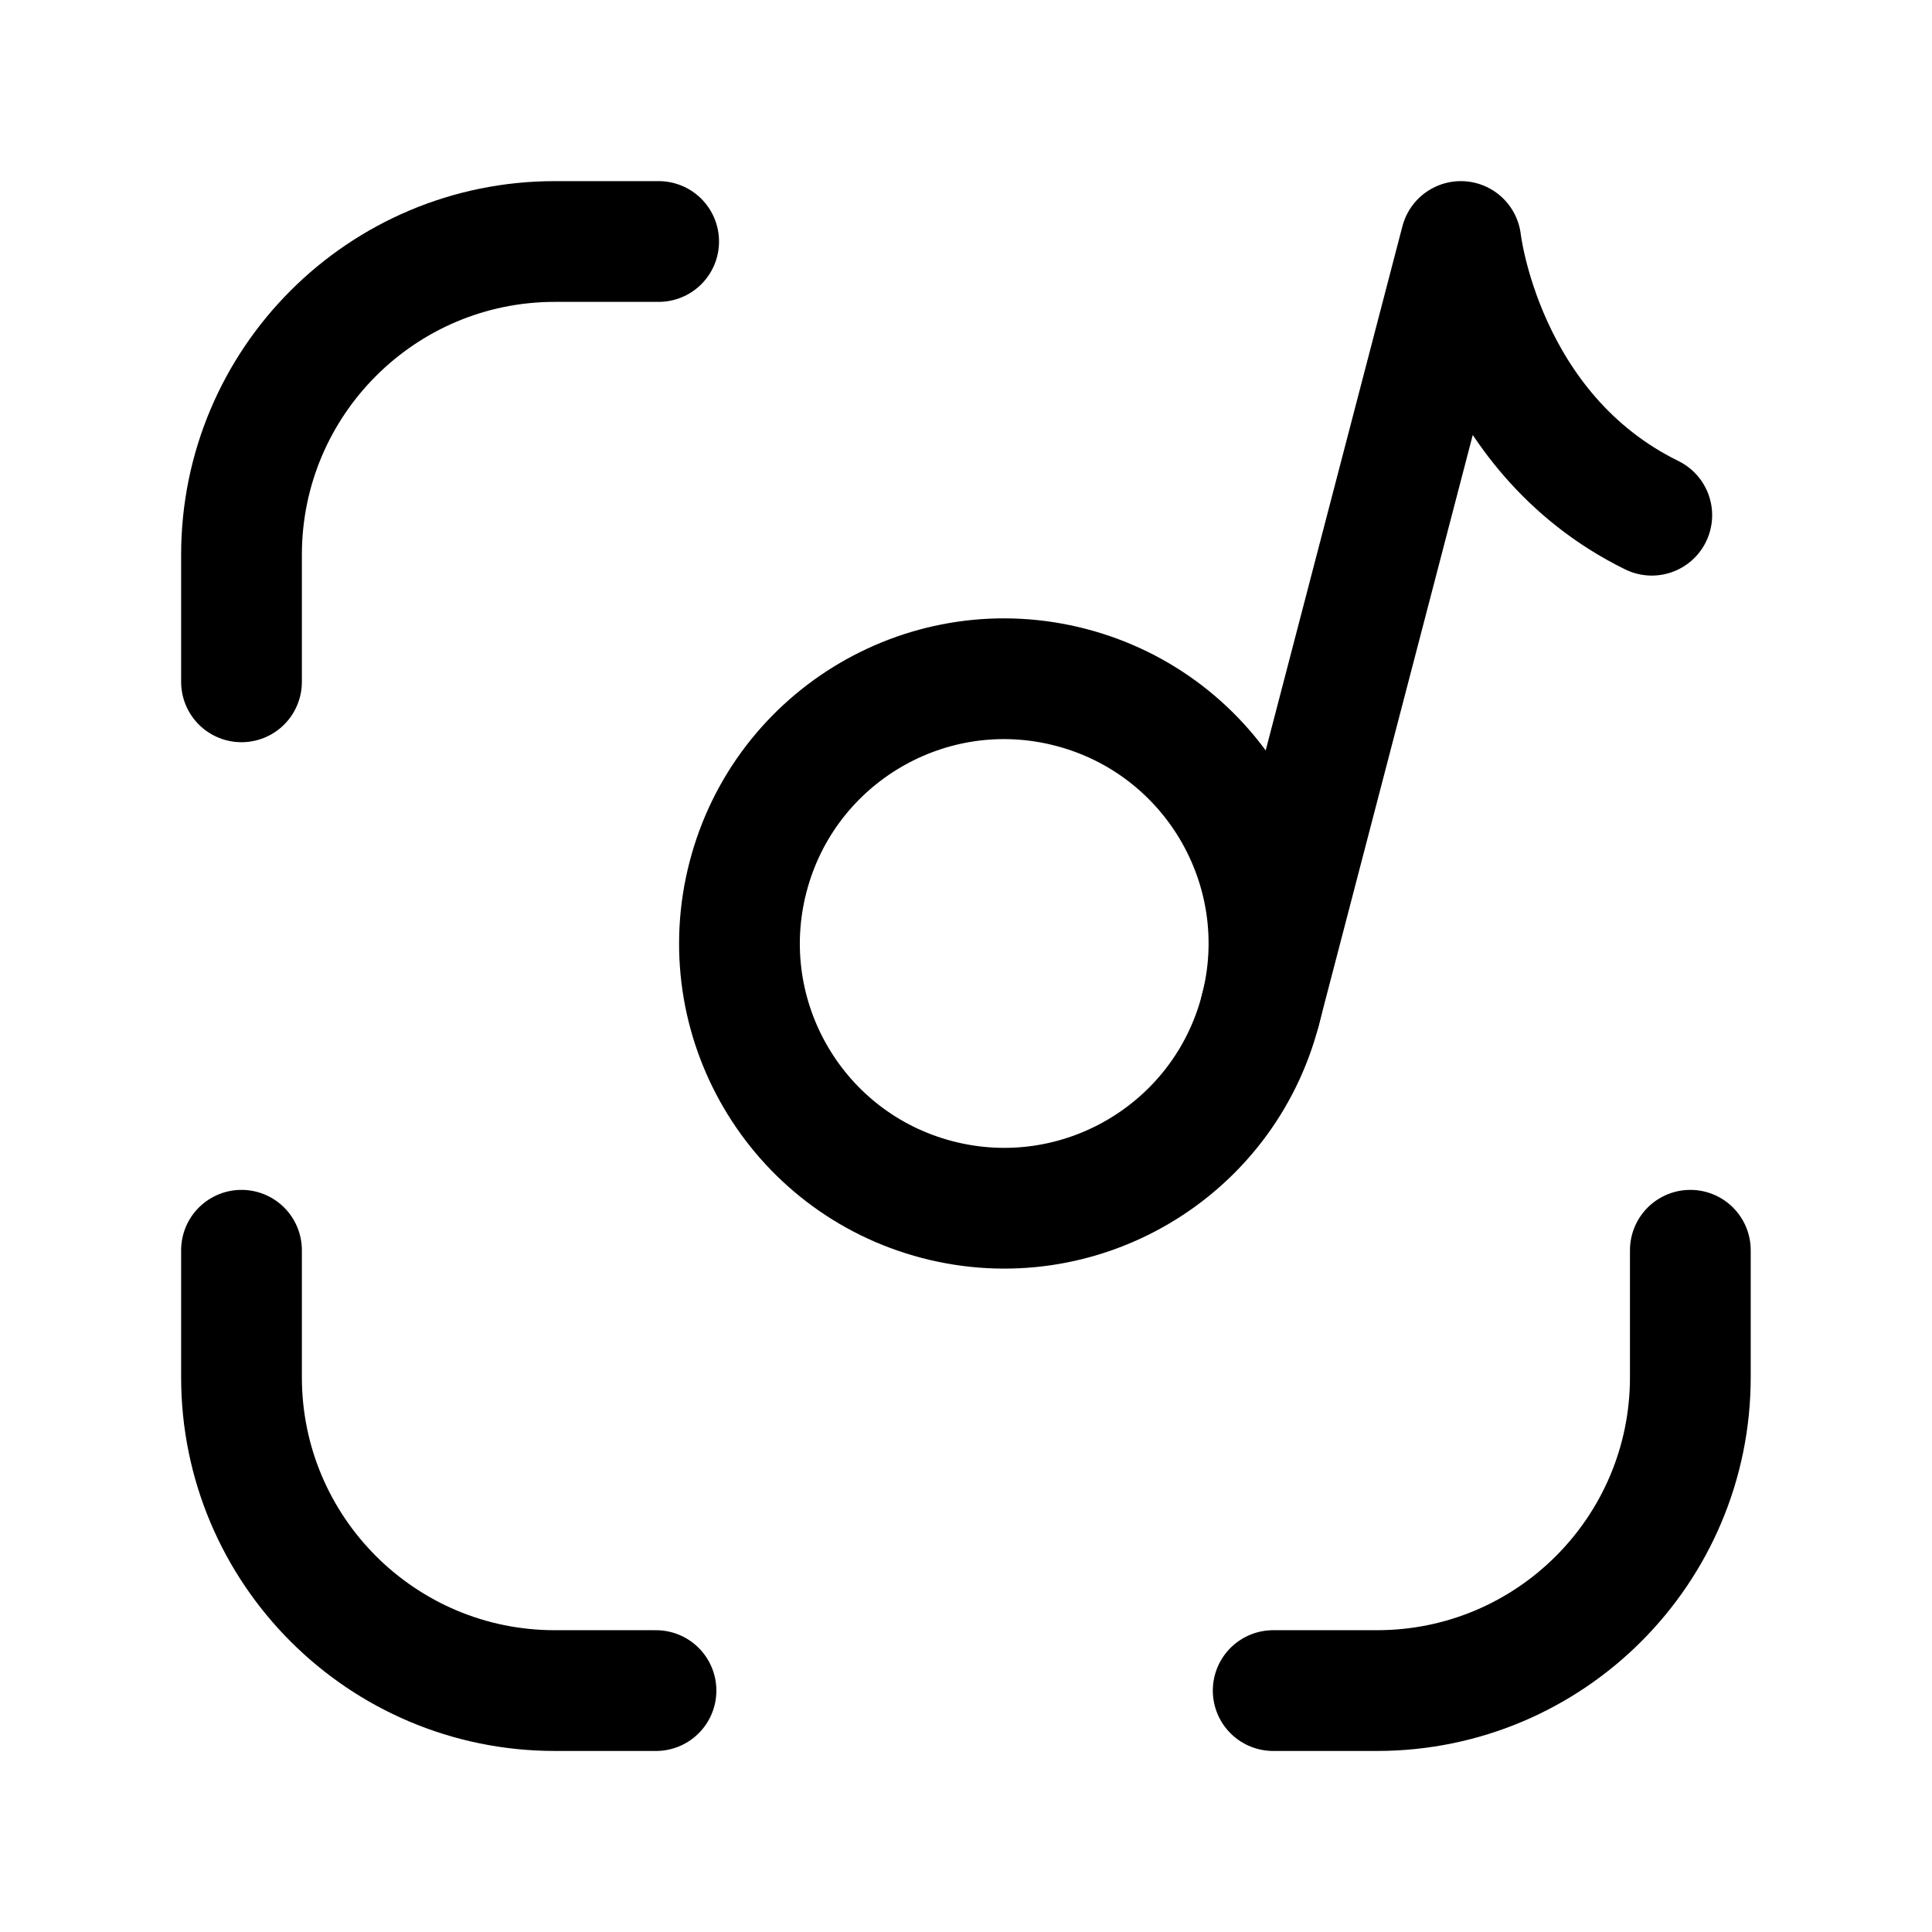 <svg width="24" height="24" viewBox="0 0 24 24" fill="none" xmlns="http://www.w3.org/2000/svg">
<path d="M3 15.531V17.108C3 19.258 4.743 21.001 6.893 21.001H8.149" stroke="black" stroke-width="1.5" stroke-linecap="round" stroke-linejoin="round"/>
<path d="M3 8.47V6.893C3 4.743 4.743 3 6.893 3H8.182" stroke="black" stroke-width="1.5" stroke-linecap="round" stroke-linejoin="round"/>
<path d="M20.998 15.531V17.108C20.998 19.258 19.256 21.001 17.105 21.001H15.816" stroke="black" stroke-width="1.5" stroke-linecap="round" stroke-linejoin="round"/>
<path fill-rule="evenodd" clip-rule="evenodd" d="M15.656 12.551C15.197 14.308 13.401 15.36 11.644 14.902C9.887 14.444 8.835 12.648 9.293 10.891C9.751 9.133 11.547 8.08 13.304 8.539C15.062 8.998 16.115 10.794 15.656 12.551Z" stroke="black" stroke-width="1.5" stroke-linecap="round" stroke-linejoin="round"/>
<path d="M15.656 12.55L18.147 3C18.147 3 18.413 5.366 20.519 6.4" stroke="black" stroke-width="1.5" stroke-linecap="round" stroke-linejoin="round"/>
</svg>